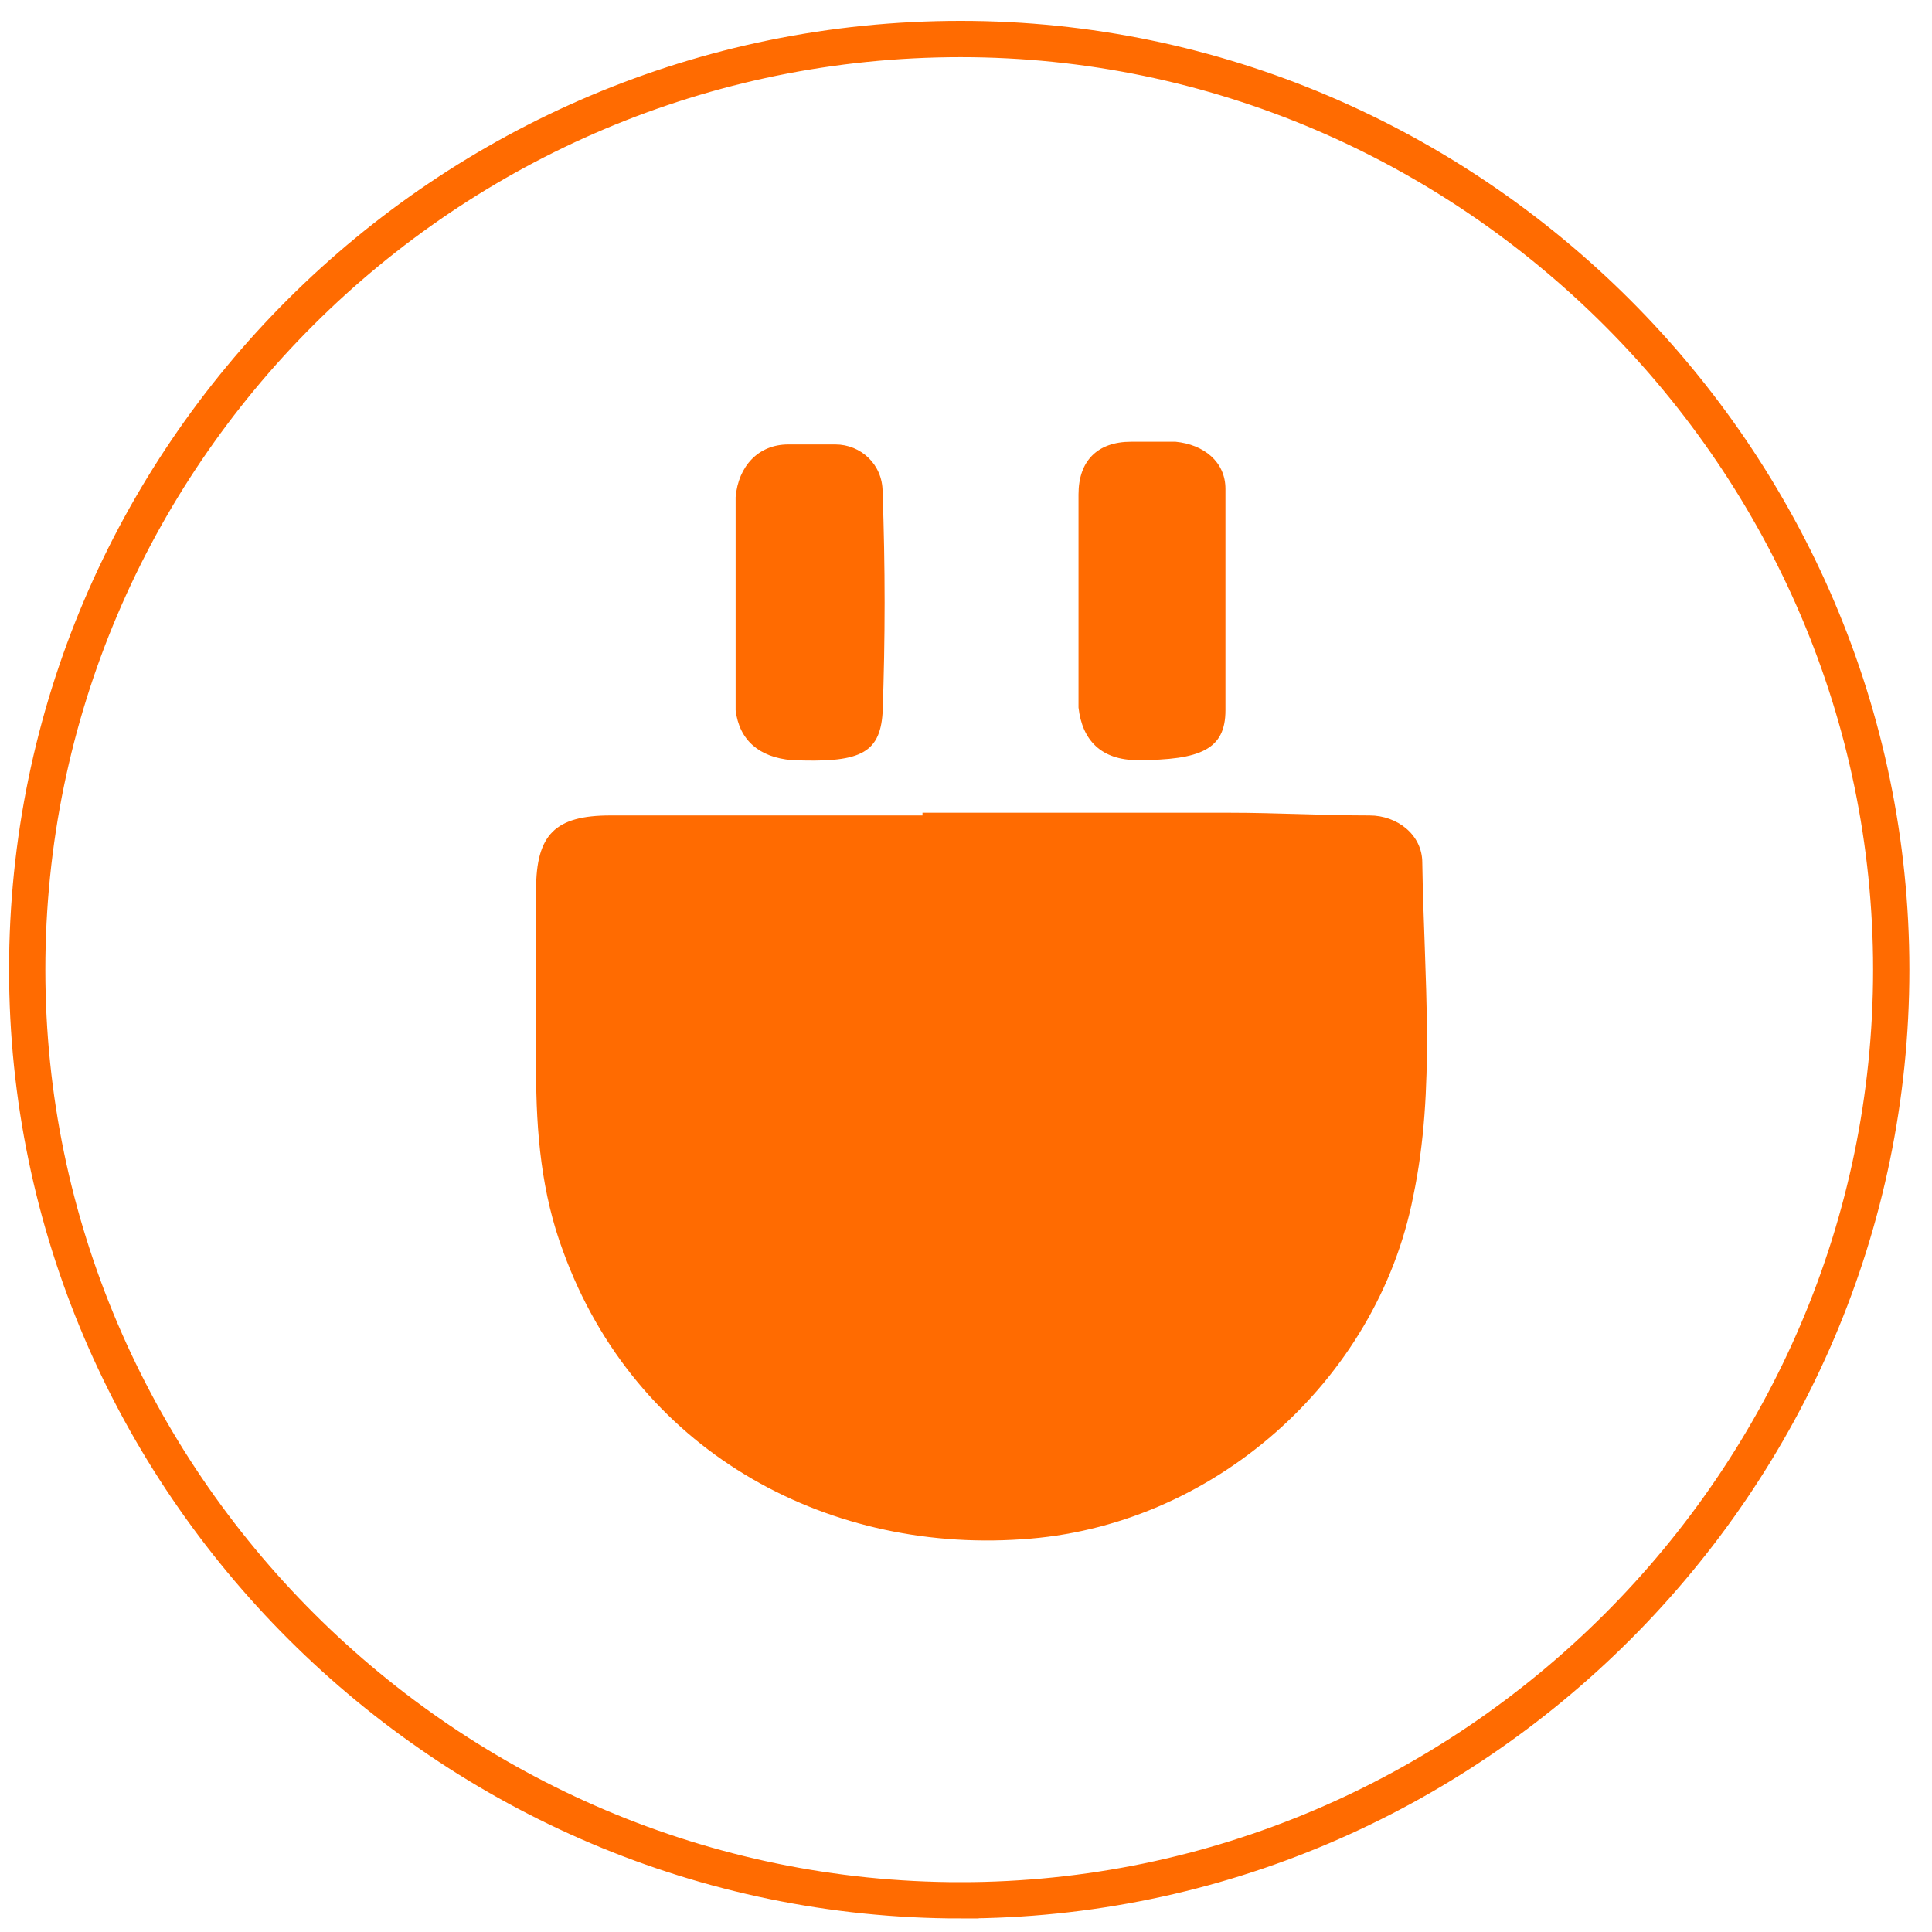 <svg xmlns="http://www.w3.org/2000/svg" viewBox="0 0 1000 1000" fill-rule="evenodd" stroke-miterlimit="10" xmlns:v="https://vecta.io/nano"><g transform="matrix(4.695 0 0 4.695 -.003 -0)"><clipPath id="A"><path d="M0 0h927.3v213H0z"/></clipPath><g clip-path="url(#A)"><path d="M105.9 209.5C49.3 209.5 3 163.2 3 106.9 3 50.3 49.2 4.3 105.9 4.3c56.3 0 102.6 46.3 102.6 102.6 0 56.4-46.3 102.6-102.6 102.6z" fill="none" stroke="#ff6b01" stroke-width="4"/><g fill="#ff6b01" fill-rule="nonzero"><path d="M155.8 131.9c-4 20.4-22.2 36.5-43.2 37.8-21.9 1.5-42.6-10-50.5-31.7-2.4-6.4-3-13.1-3-20.1V98.1c0-6.1 2.1-8.2 8.2-8.2h34.4v-.3h33.8c5.2 0 10.4.3 15.5.3 3 0 5.8 2.1 5.8 5.2.2 12.7 1.5 24.9-1 36.8zM87.3 83.8c7.3.3 9.7-.6 10-5.2.3-8.2.3-16.1 0-24.4 0-3-2.4-5.2-5.2-5.2h-5.2c-3.3 0-5.5 2.4-5.8 5.8v23.5c.4 3.3 2.6 5.2 6.2 5.5zm38.1 0c7 0 9.7-1.2 9.7-5.5V53.9c0-3-2.4-4.9-5.5-5.2h-4.9c-3.7 0-5.8 2.1-5.8 5.8V78c.4 3.6 2.5 5.8 6.5 5.8z"/></g></g></g></svg>